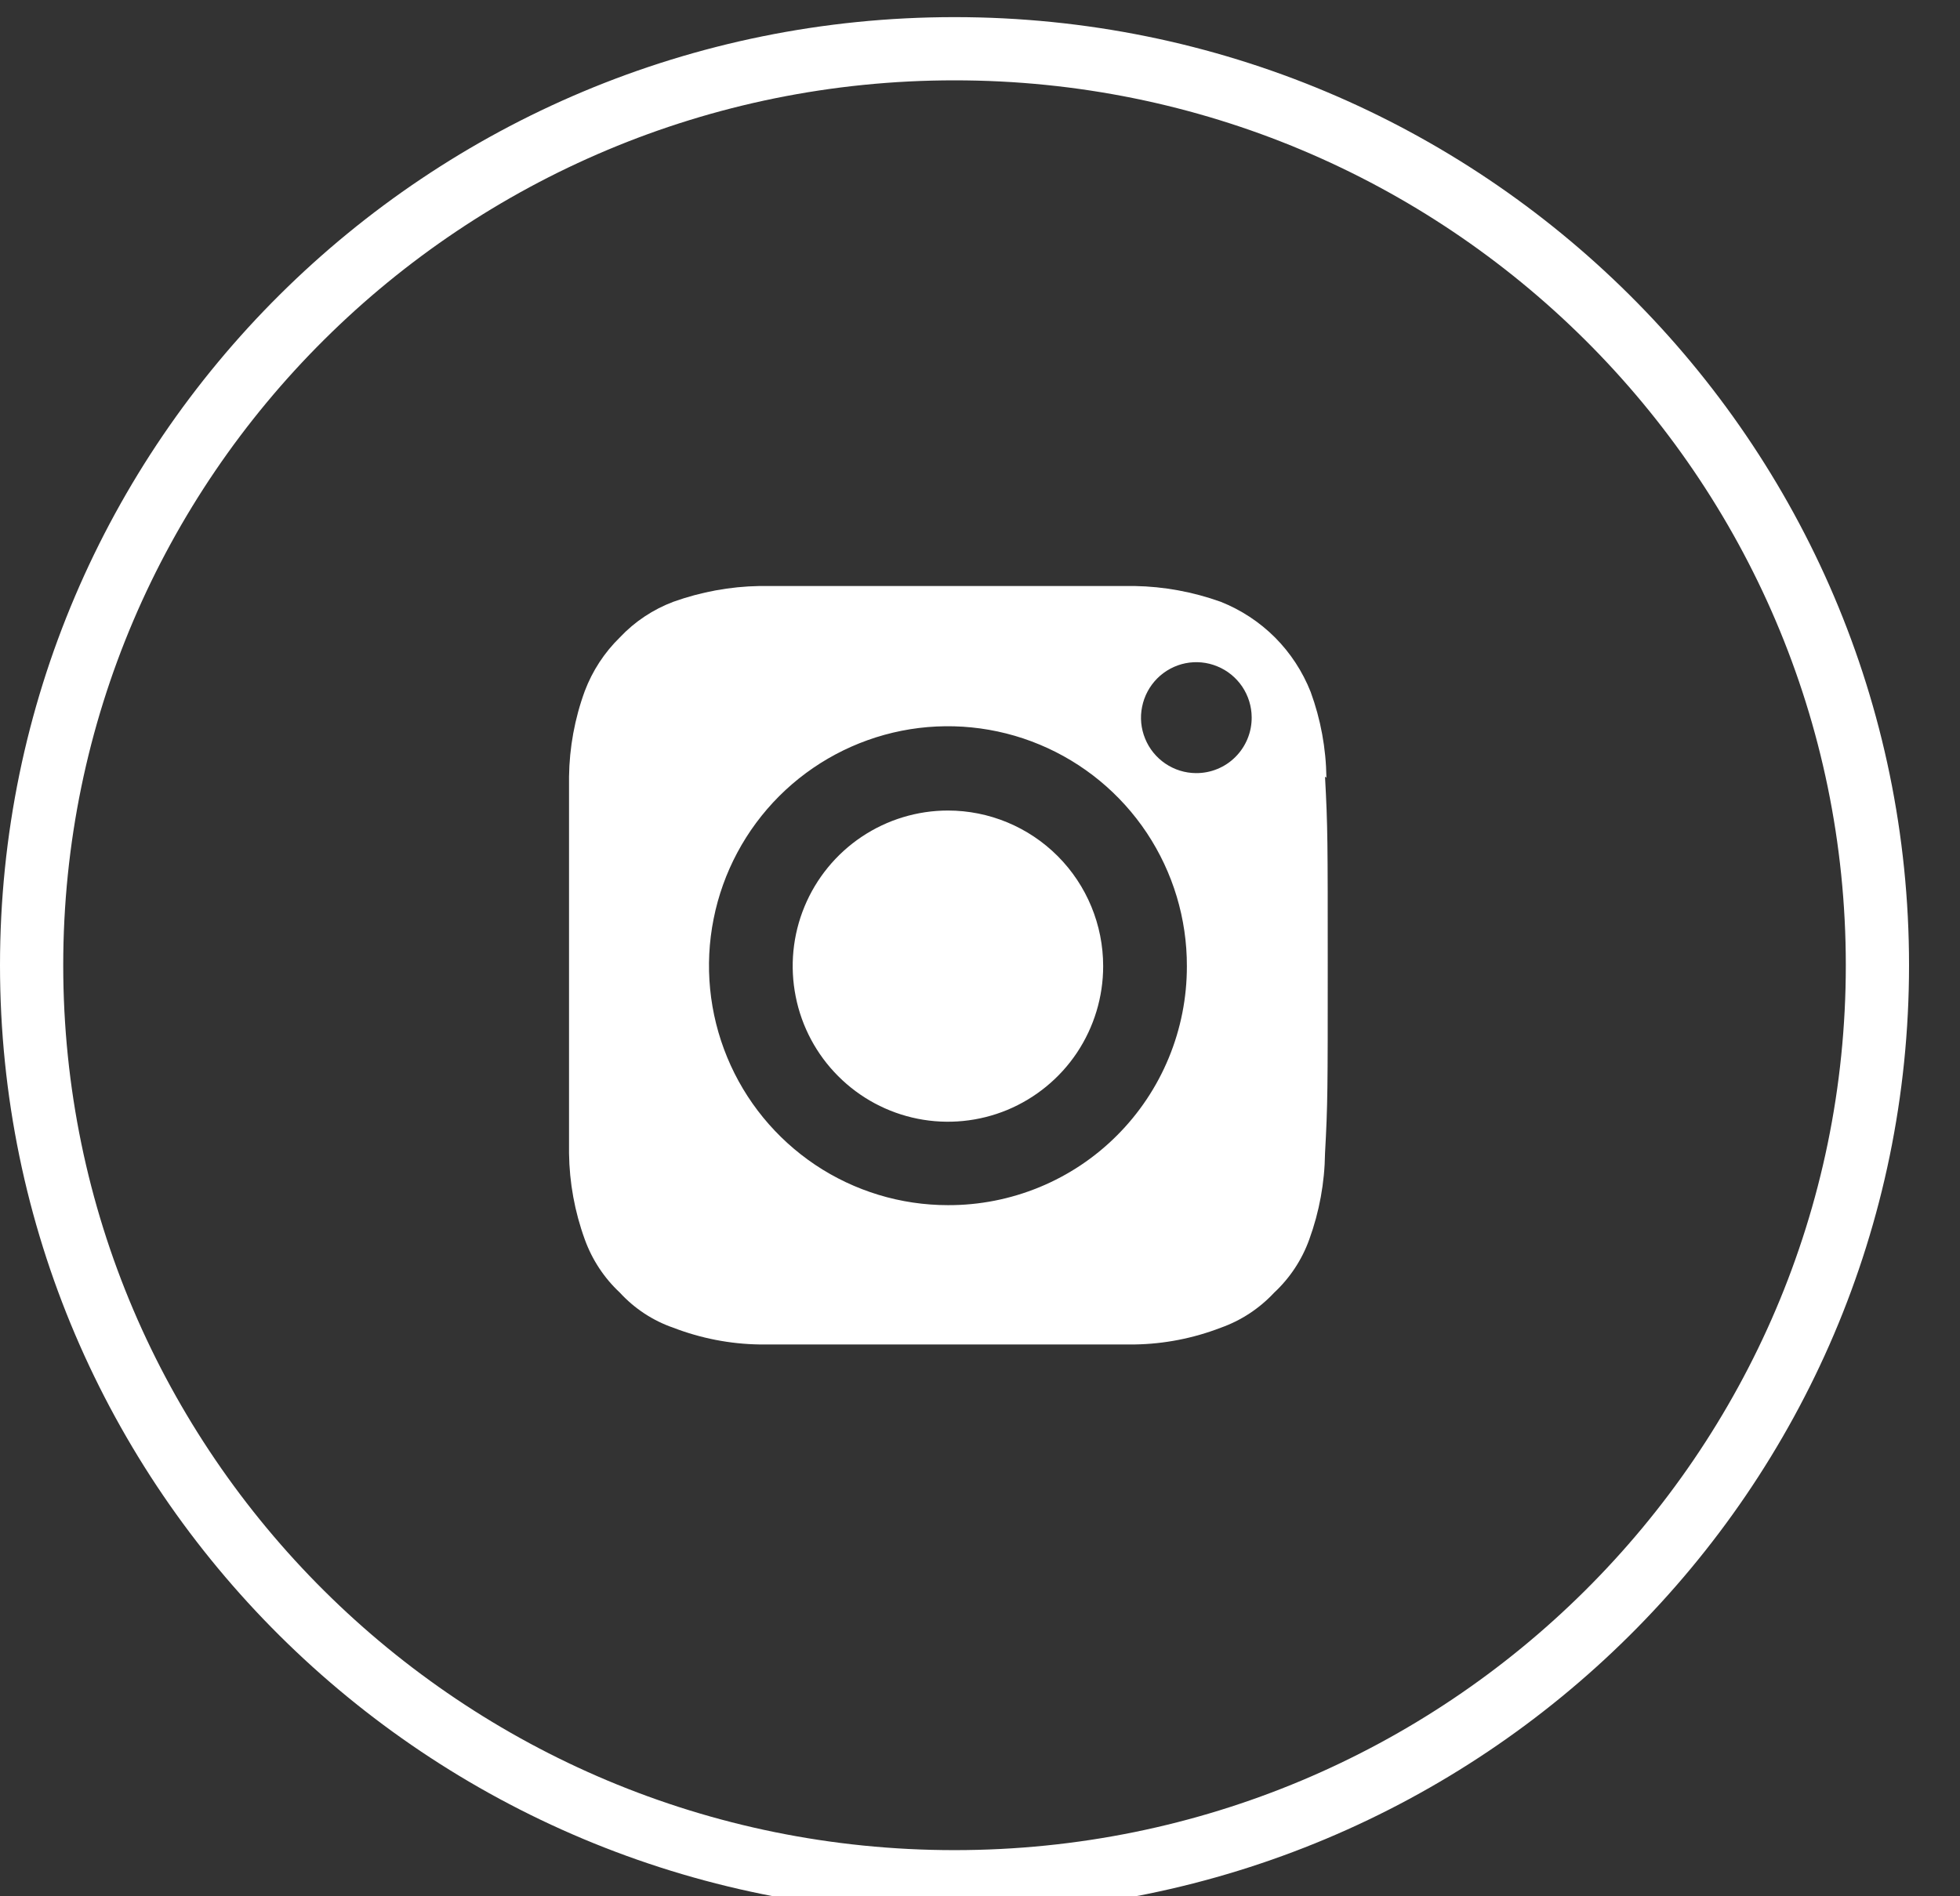 <svg width="31" height="30" viewBox="0 0 31 30" fill="none" xmlns="http://www.w3.org/2000/svg">
<rect x="0" y="0" width="31" height="30" fill="#333333" stroke="none"/>
<g clip-path="url(#clip0_4786_10370)">
<path d="M15.097 29.77C7.033 29.77 0.5 23.274 0.5 15.271C0.5 7.267 7.033 0.771 15.097 0.771C23.16 0.771 29.694 7.267 29.694 15.271C29.694 23.274 23.16 29.77 15.097 29.77Z" stroke="white"/>
<path d="M14.993 12.823C14.507 12.823 14.033 12.968 13.629 13.238C13.225 13.509 12.91 13.893 12.724 14.343C12.538 14.793 12.49 15.287 12.585 15.765C12.679 16.242 12.913 16.681 13.257 17.025C13.6 17.369 14.037 17.604 14.514 17.699C14.99 17.794 15.484 17.745 15.933 17.559C16.381 17.372 16.765 17.057 17.035 16.652C17.304 16.247 17.448 15.772 17.448 15.285C17.448 14.632 17.19 14.006 16.729 13.544C16.269 13.083 15.644 12.823 14.993 12.823ZM18.915 12.231C18.742 12.23 18.574 12.177 18.431 12.08C18.288 11.983 18.177 11.846 18.112 11.686C18.046 11.526 18.029 11.35 18.064 11.181C18.098 11.011 18.181 10.856 18.303 10.733C18.425 10.611 18.58 10.527 18.749 10.493C18.918 10.459 19.094 10.476 19.253 10.542C19.413 10.607 19.55 10.719 19.647 10.862C19.743 11.005 19.796 11.174 19.797 11.347C19.798 11.463 19.776 11.579 19.732 11.686C19.688 11.794 19.623 11.892 19.541 11.974C19.459 12.057 19.361 12.122 19.253 12.166C19.146 12.21 19.031 12.232 18.915 12.231ZM14.993 19.066C14.245 19.066 13.514 18.844 12.892 18.427C12.271 18.01 11.786 17.418 11.501 16.726C11.215 16.033 11.14 15.271 11.287 14.536C11.433 13.801 11.794 13.126 12.323 12.596C12.852 12.067 13.526 11.707 14.26 11.561C14.993 11.416 15.754 11.492 16.444 11.78C17.135 12.068 17.724 12.554 18.139 13.178C18.553 13.802 18.774 14.535 18.772 15.285C18.773 15.782 18.676 16.275 18.486 16.735C18.297 17.194 18.018 17.612 17.667 17.963C17.316 18.315 16.899 18.593 16.44 18.782C15.981 18.971 15.489 19.068 14.993 19.066ZM20.979 12.303C20.973 11.84 20.889 11.382 20.73 10.947C20.602 10.624 20.411 10.331 20.166 10.085C19.921 9.84 19.628 9.648 19.306 9.52C18.869 9.364 18.41 9.279 17.947 9.271C17.164 9.271 16.936 9.271 14.972 9.271C13.007 9.271 12.779 9.271 12.011 9.271C11.547 9.279 11.088 9.364 10.651 9.52C10.33 9.641 10.04 9.833 9.804 10.084C9.559 10.323 9.37 10.613 9.249 10.933C9.09 11.367 9.006 11.826 9 12.288C9 13.08 9 13.302 9 15.271C9 17.24 9 17.468 9 18.245C9.006 18.711 9.09 19.171 9.249 19.608C9.365 19.929 9.555 20.218 9.804 20.45C10.036 20.703 10.327 20.894 10.651 21.006C11.086 21.173 11.546 21.263 12.011 21.27C12.779 21.27 13.021 21.27 14.972 21.27C16.922 21.27 17.164 21.27 17.947 21.27C18.412 21.263 18.872 21.173 19.306 21.006C19.629 20.892 19.919 20.701 20.153 20.45C20.402 20.218 20.593 19.929 20.708 19.608C20.867 19.171 20.951 18.711 20.957 18.245C21 17.468 21 17.233 21 15.271C21 13.309 21 13.08 20.957 12.288L20.979 12.303Z" fill="white"/>
</g>
<defs>
<clipPath id="clip0_4786_10370">
<rect width="30.194" height="30" fill="white"/>
</clipPath>
</defs>
</svg>
